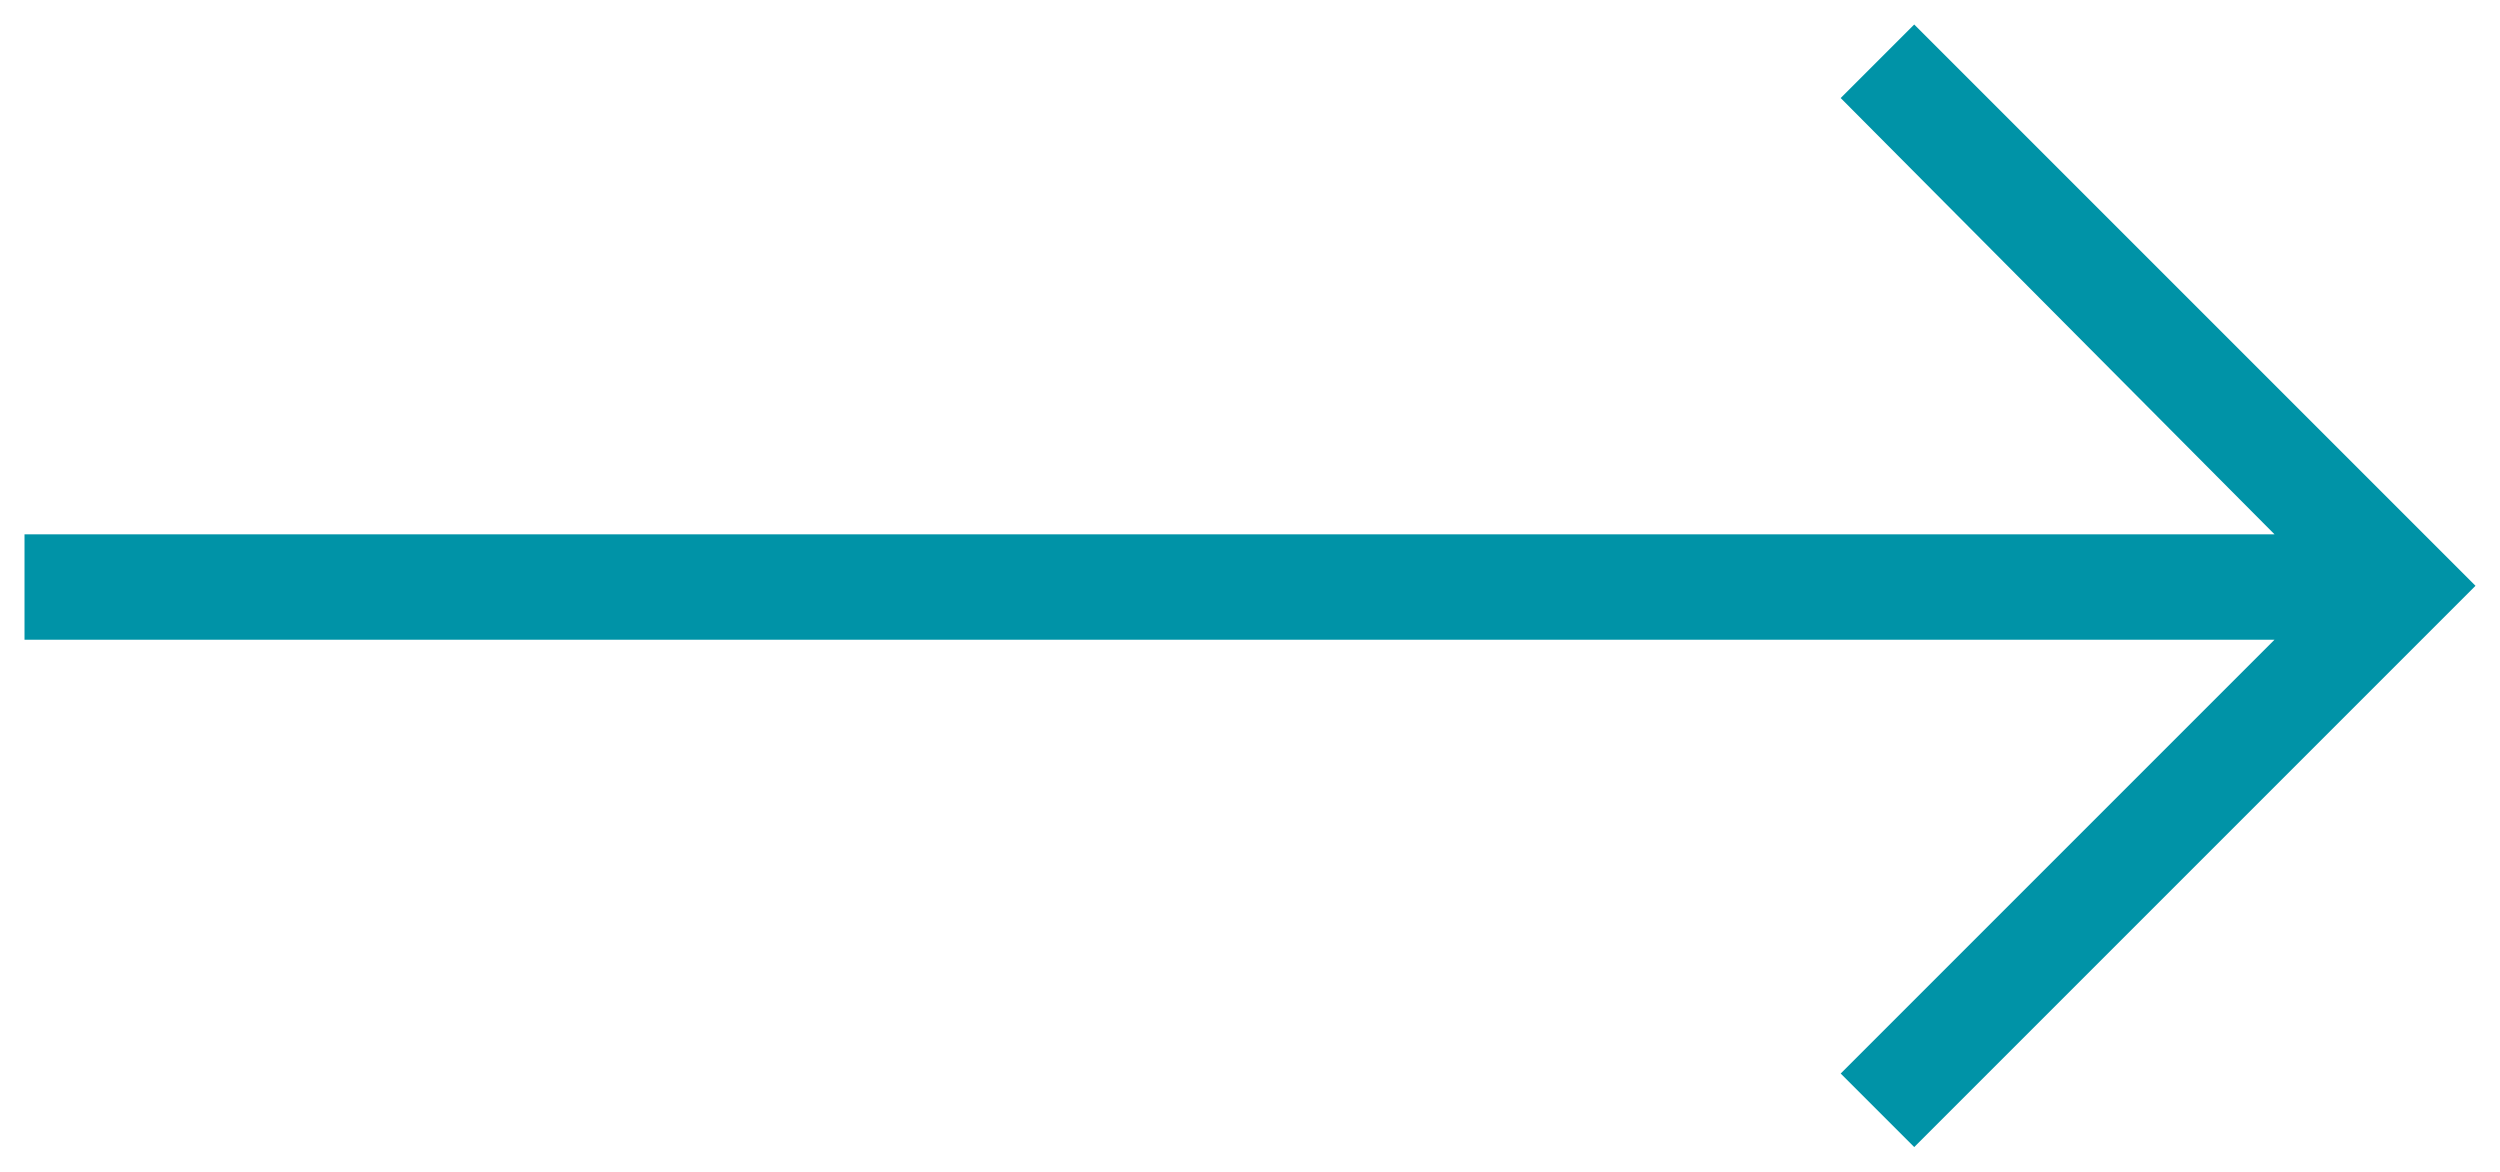 <?xml version="1.0" encoding="utf-8"?>
<!-- Generator: Adobe Illustrator 17.1.0, SVG Export Plug-In . SVG Version: 6.00 Build 0)  -->
<!DOCTYPE svg PUBLIC "-//W3C//DTD SVG 1.1//EN" "http://www.w3.org/Graphics/SVG/1.1/DTD/svg11.dtd">
<svg version="1.1" id="Layer_1" xmlns="http://www.w3.org/2000/svg" xmlns:xlink="http://www.w3.org/1999/xlink" x="0px" y="0px"
	 viewBox="0 0 102 47.8" enable-background="new 0 0 102 47.8" xml:space="preserve">
<polygon fill="#0093A7" points="78.1,1 75.1,4 92.8,21.8 1,21.8 1,26.1 92.8,26.1 75.1,43.8 78.1,46.8 101,23.9 "/>
</svg>
